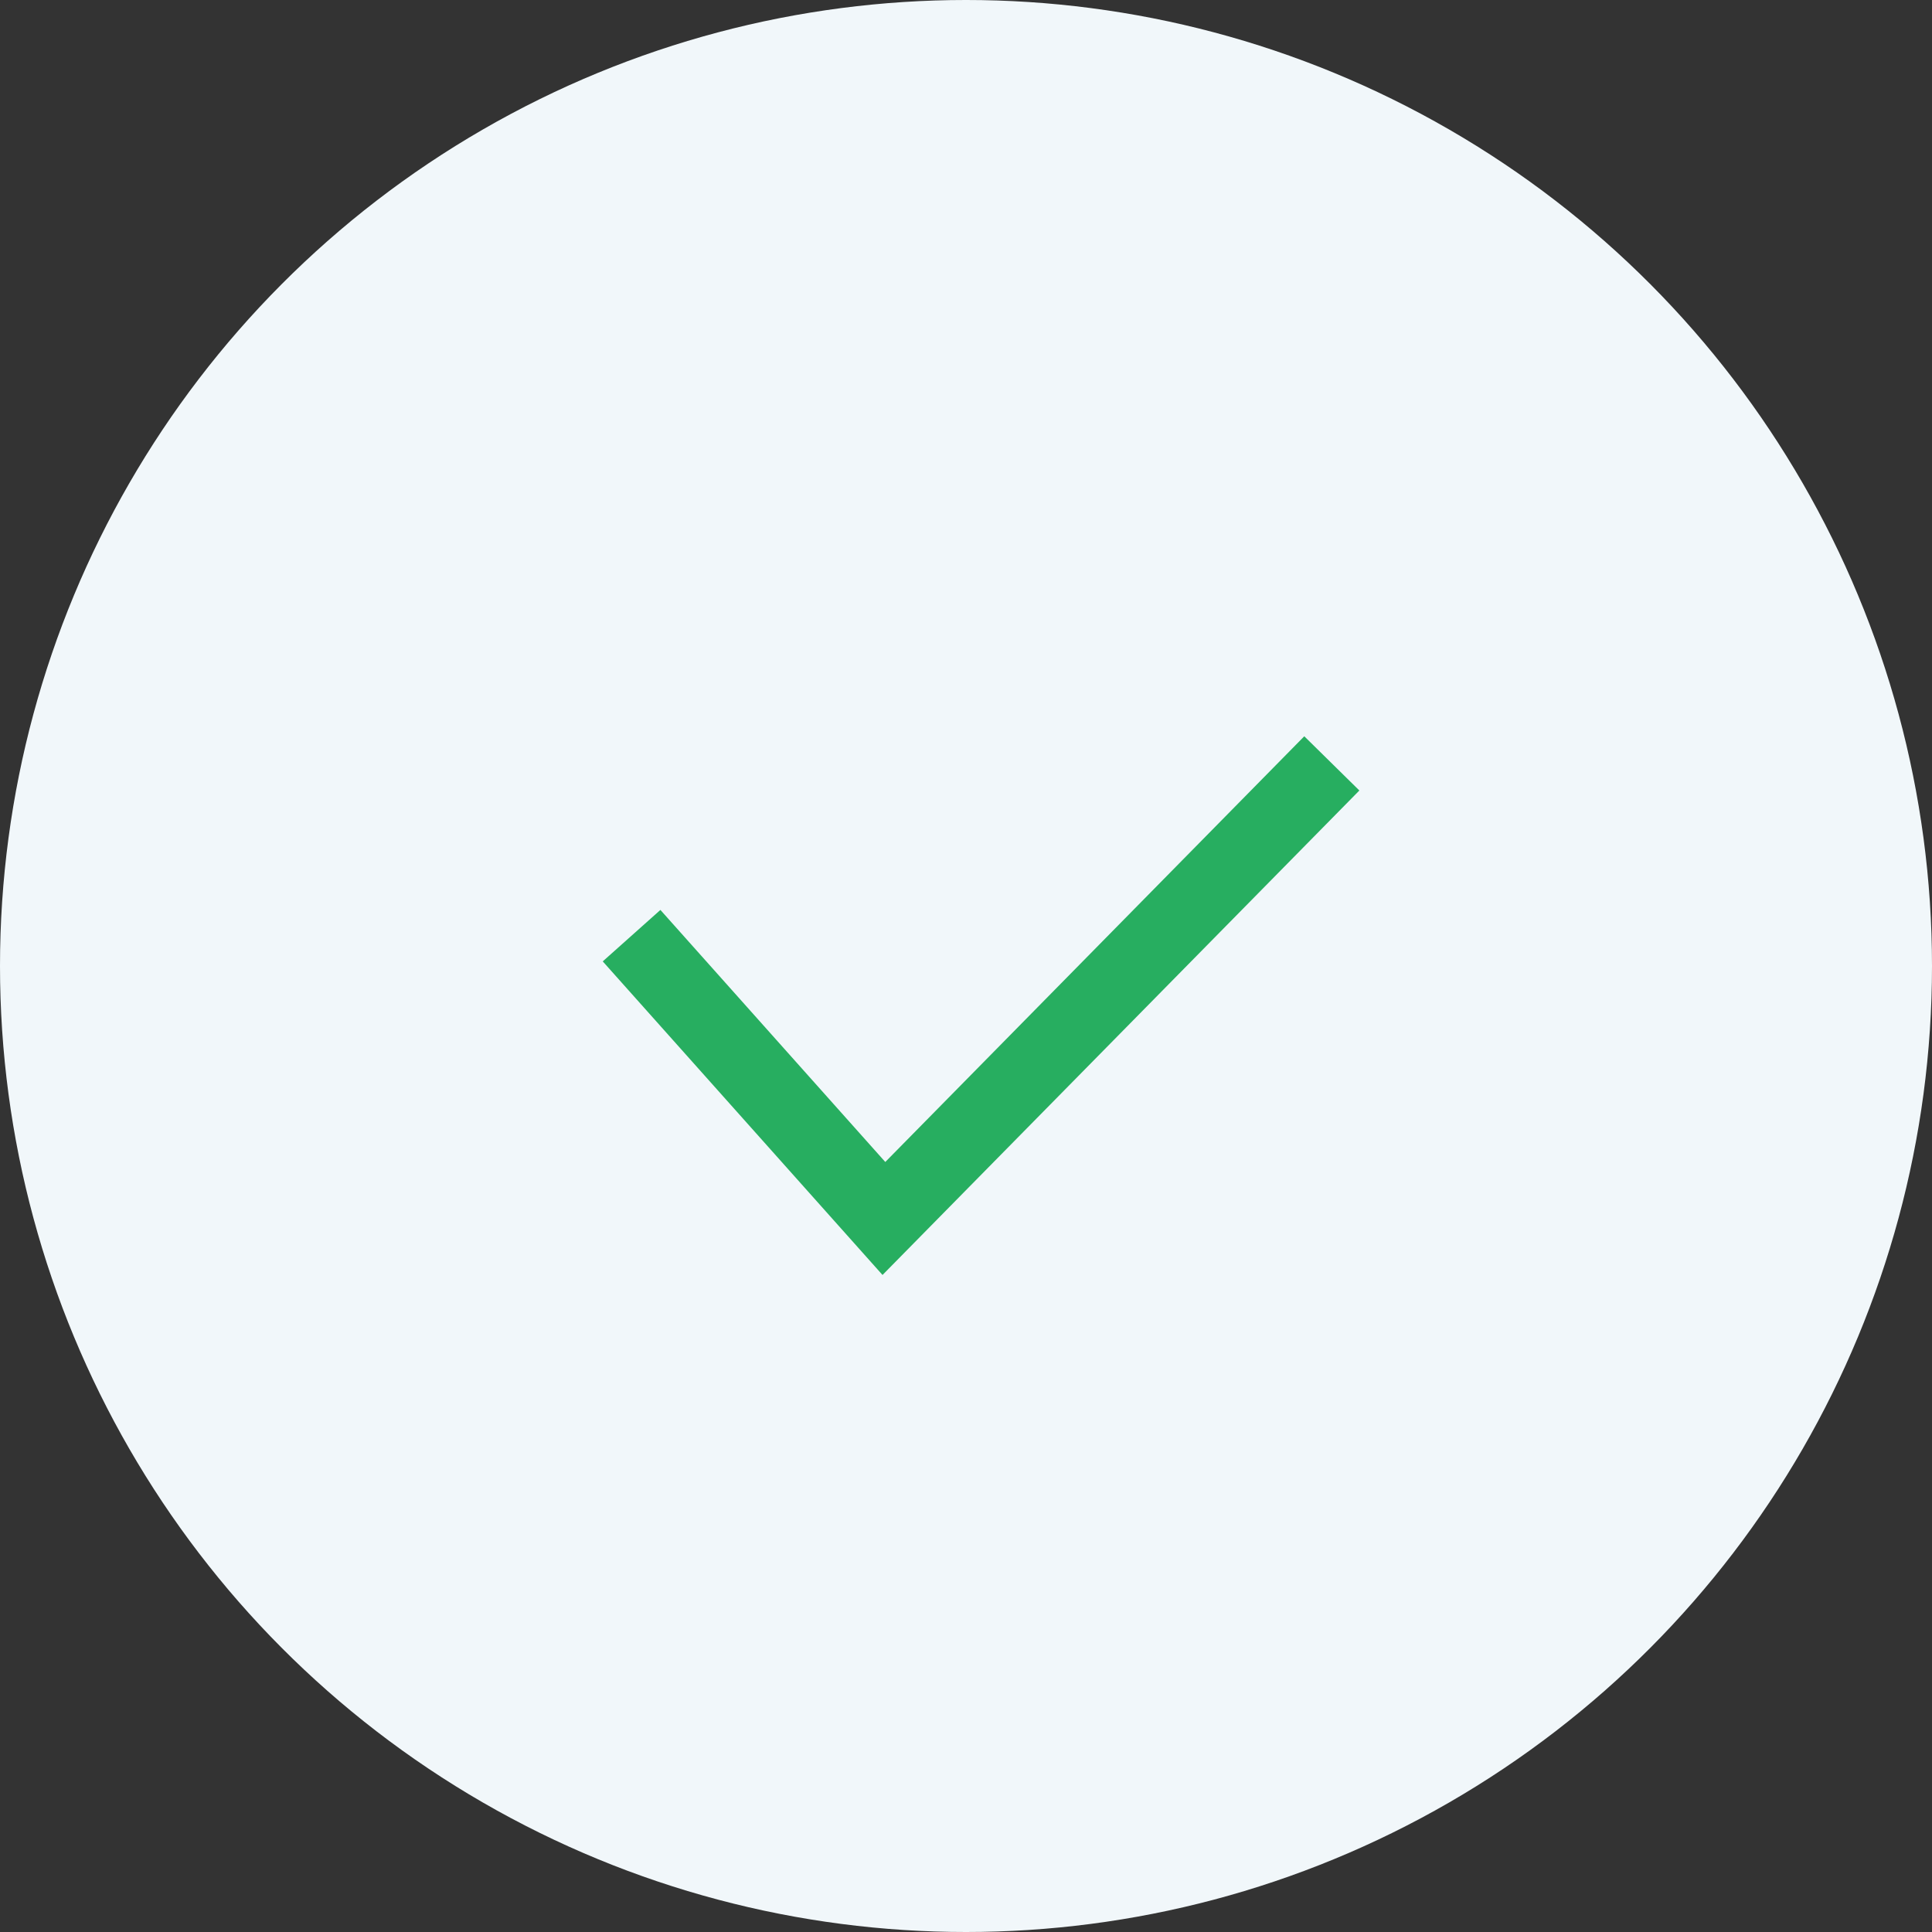 <svg width="150" height="150" viewBox="0 0 150 150" fill="none" xmlns="http://www.w3.org/2000/svg">
<rect x="0" y="0" width="150" height="150" fill="#333333" stroke="none"/>
<circle cx="75" cy="75" r="75" fill="#F1F7FA"/>
<path d="M49.035 72.644L68.626 94.602L103.402 59.269" stroke="#27AE60" stroke-width="6"/>
</svg>